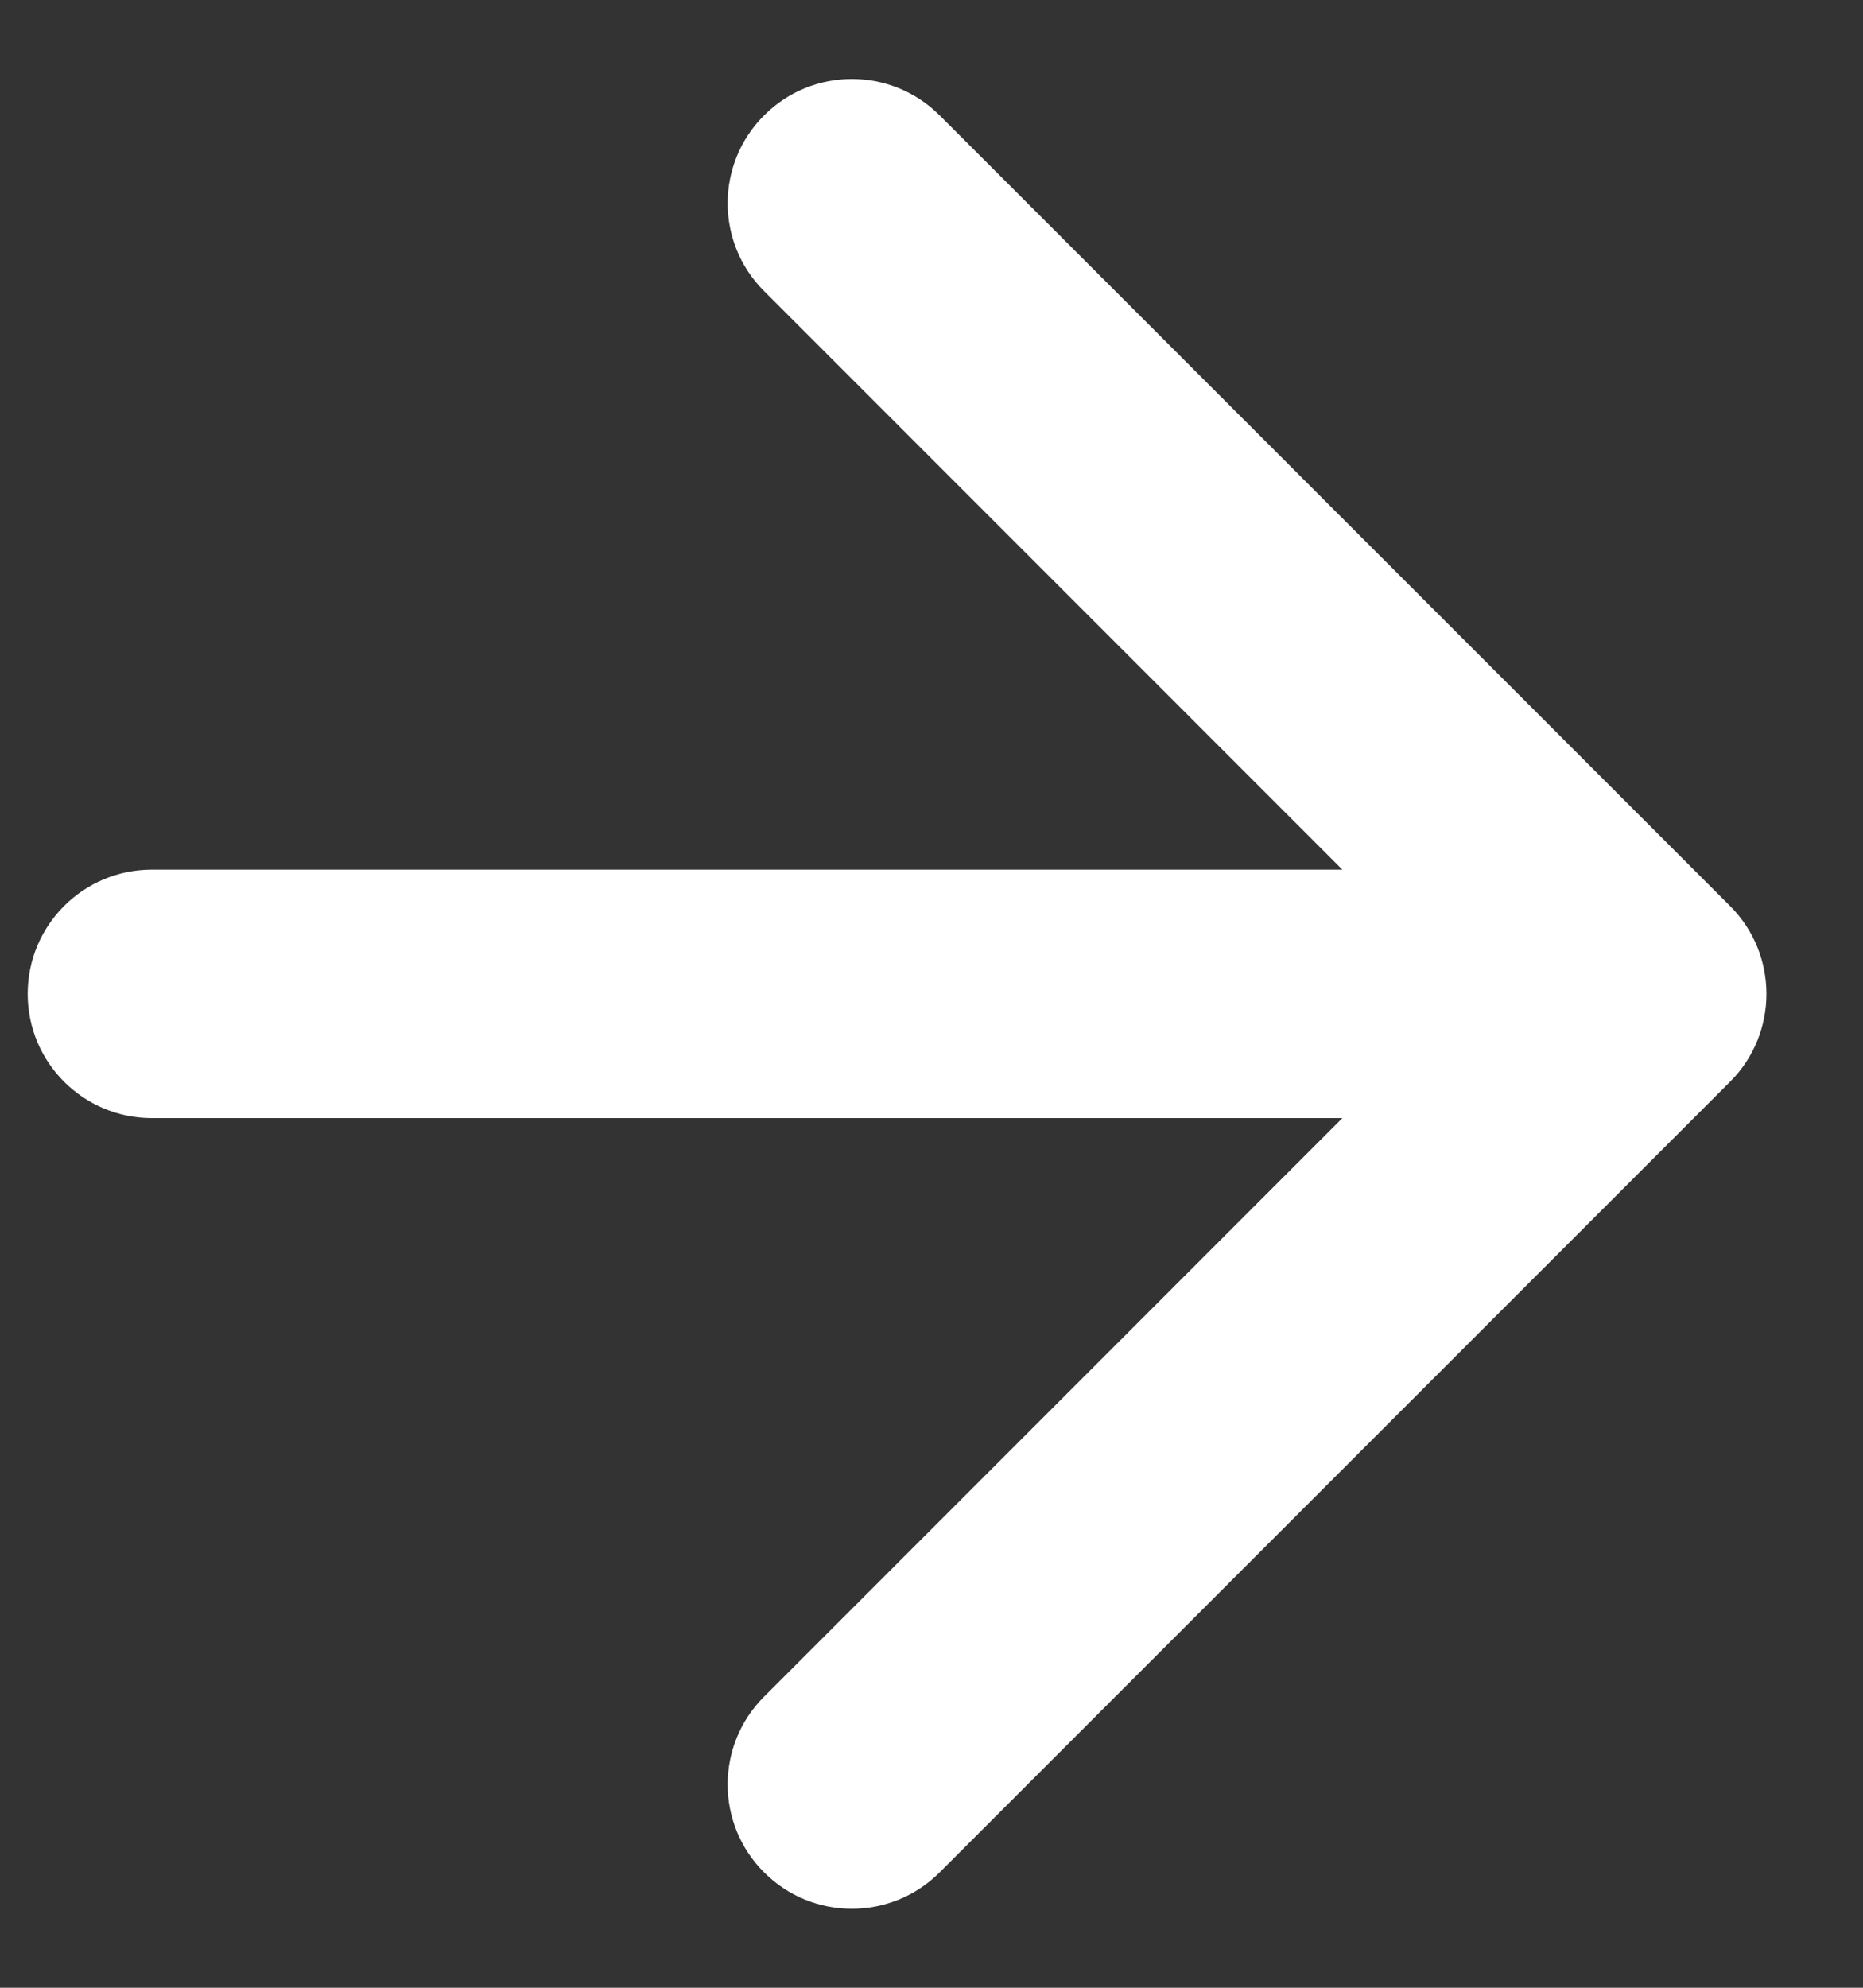 <svg width="15" height="16" viewBox="0 0 15 16" fill="none" xmlns="http://www.w3.org/2000/svg">
<rect x="0" y="0" width="15" height="16" fill="#333333" stroke="none"/>
<path d="M1.223 7C0.67 7 0.223 7.448 0.223 8C0.223 8.552 0.67 9 1.223 9V7ZM13.93 8.707C14.32 8.317 14.32 7.683 13.93 7.293L7.566 0.929C7.175 0.538 6.542 0.538 6.152 0.929C5.761 1.319 5.761 1.953 6.152 2.343L11.808 8L6.152 13.657C5.761 14.047 5.761 14.681 6.152 15.071C6.542 15.462 7.175 15.462 7.566 15.071L13.93 8.707ZM1.223 9H13.223V7H1.223V9Z" fill="white"/>
</svg>
